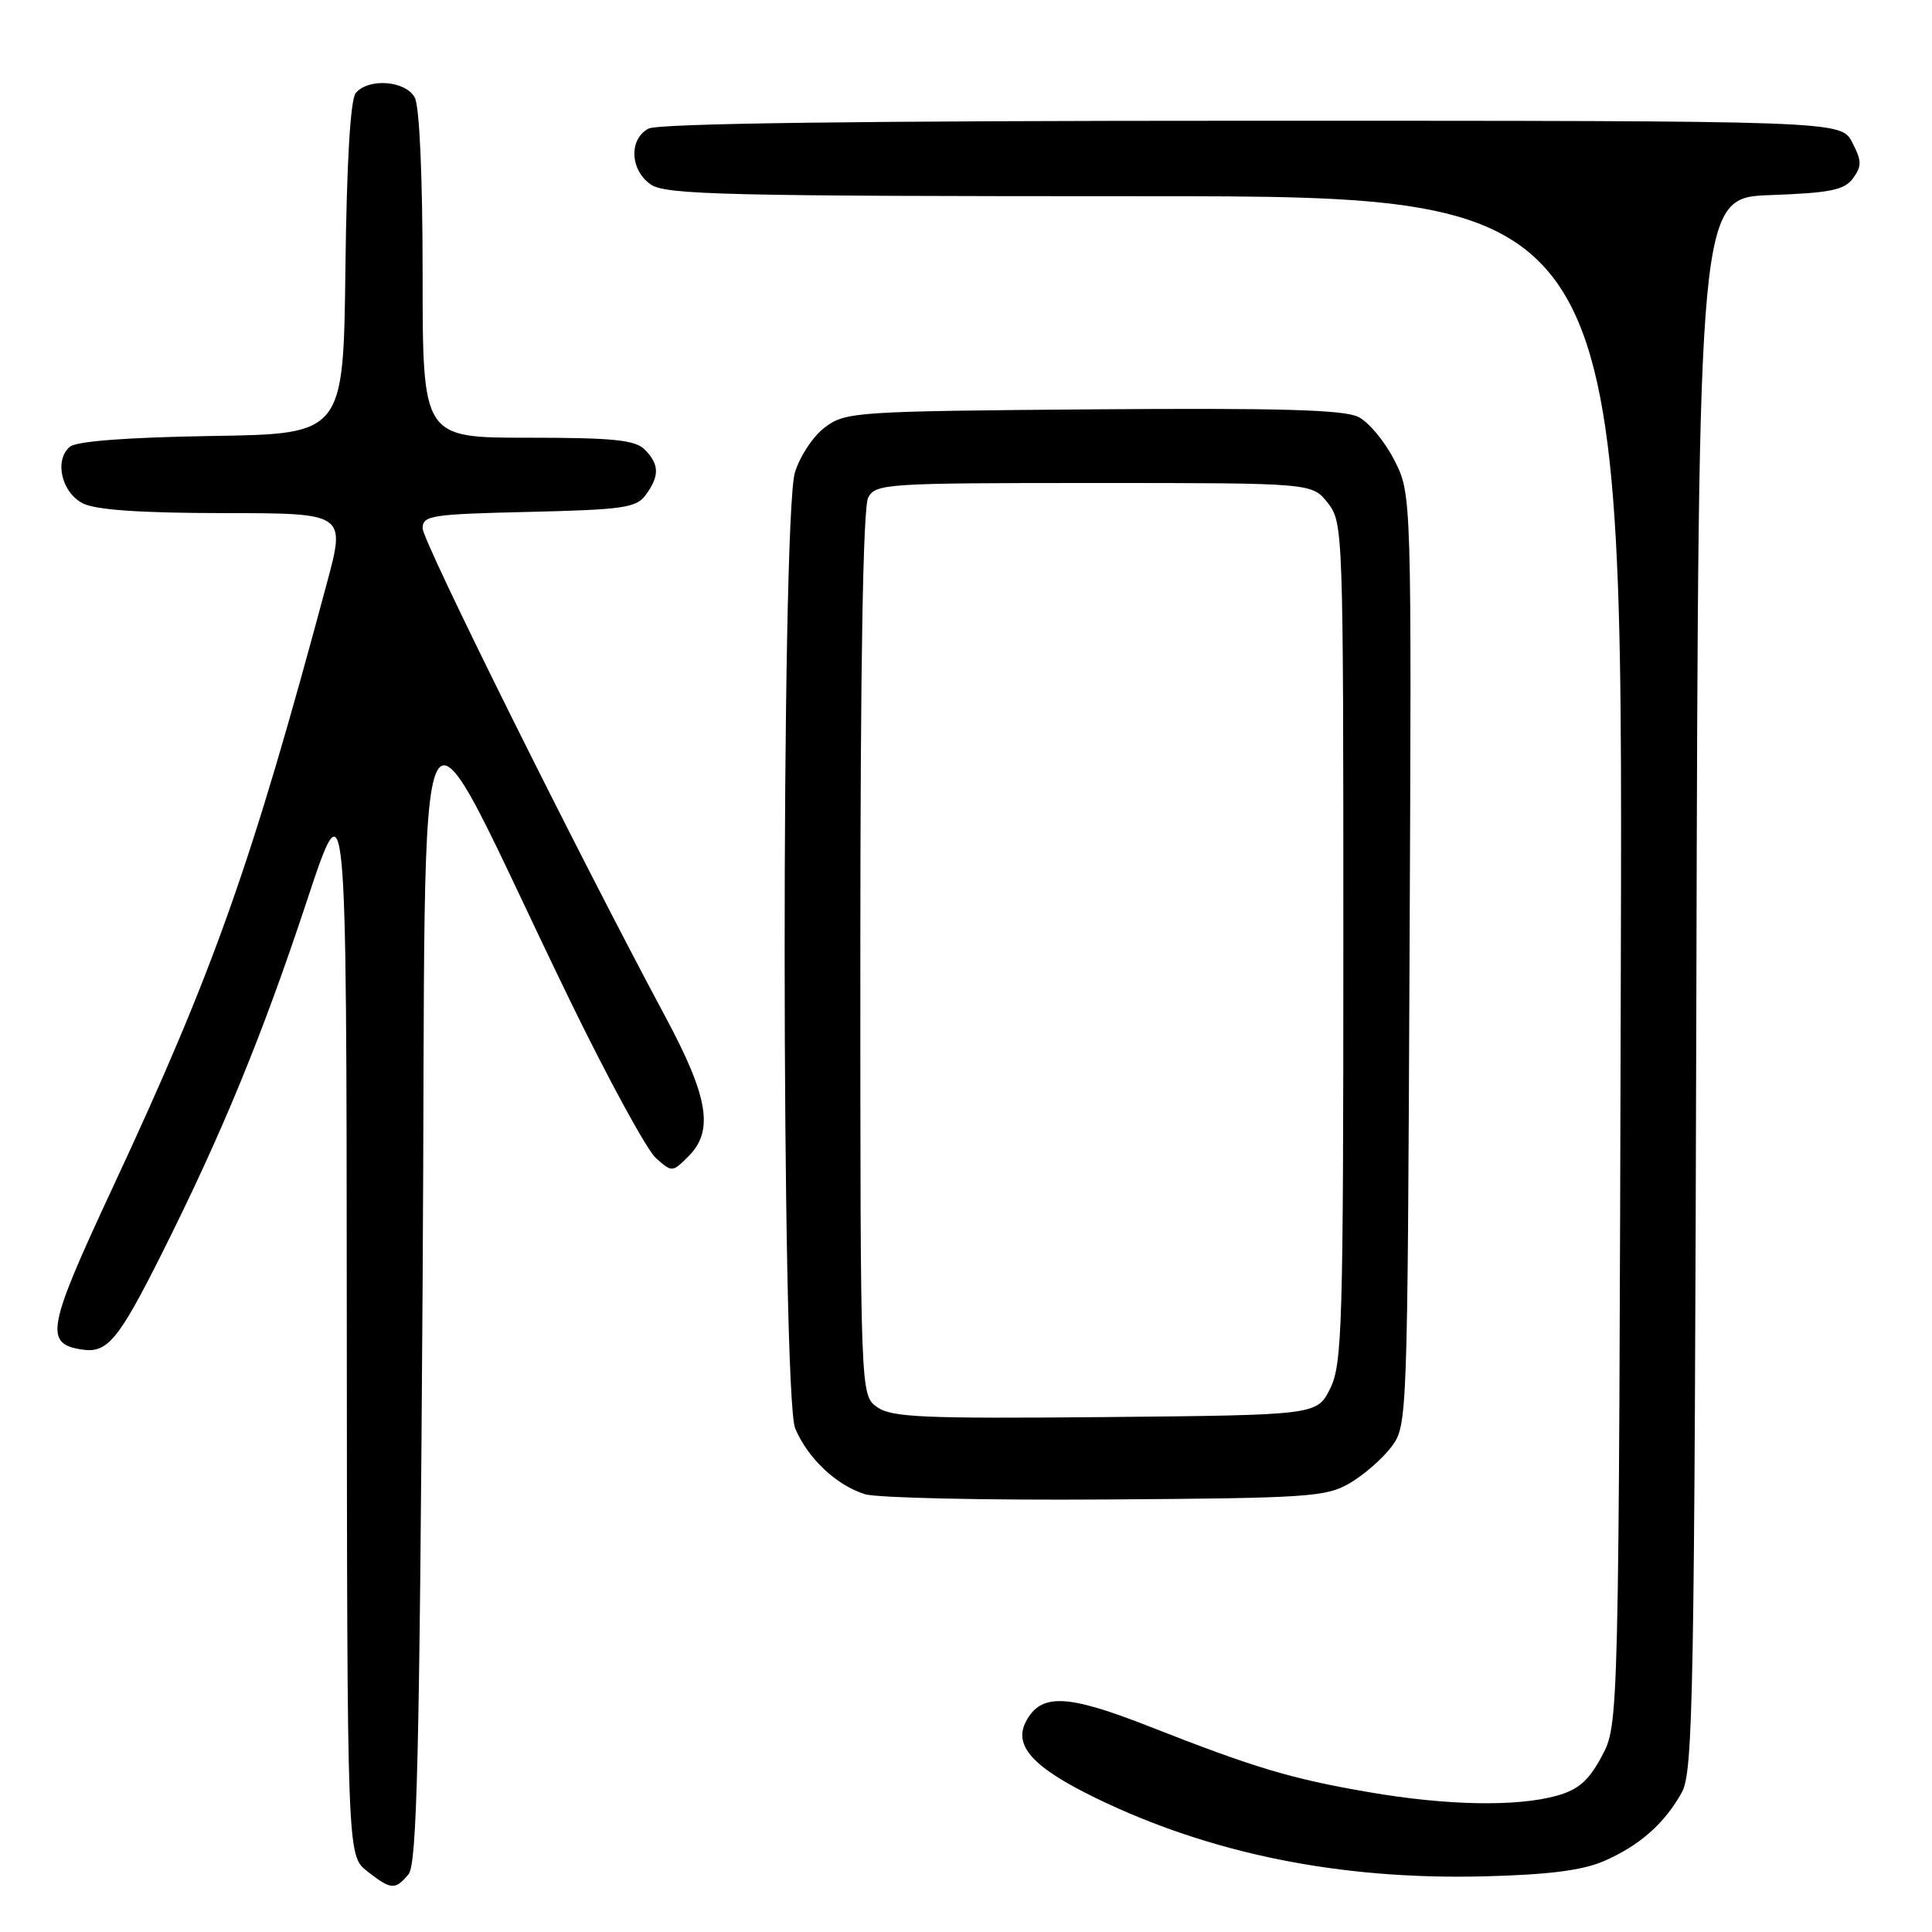 <?xml version="1.0" encoding="UTF-8" standalone="no"?>
<!DOCTYPE svg PUBLIC "-//W3C//DTD SVG 1.1//EN" "http://www.w3.org/Graphics/SVG/1.1/DTD/svg11.dtd" >
<svg xmlns="http://www.w3.org/2000/svg" xmlns:xlink="http://www.w3.org/1999/xlink" version="1.1" viewBox="0 0 256 256">
 <g >
 <path fill="currentColor"
d=" M 54.13 248.35 C 55.25 246.99 55.59 233.00 56.00 170.10 C 56.57 83.34 53.99 88.30 75.49 132.50 C 80.57 142.95 85.71 152.37 86.90 153.44 C 89.05 155.36 89.09 155.35 91.23 153.21 C 94.61 149.84 93.87 145.37 88.21 134.81 C 76.61 113.19 56.00 71.73 56.00 70.01 C 56.00 68.30 57.13 68.13 70.08 67.83 C 82.65 67.53 84.32 67.29 85.58 65.56 C 87.41 63.05 87.37 61.52 85.43 59.57 C 84.15 58.29 81.26 58.00 69.93 58.00 C 56.00 58.00 56.00 58.00 56.00 36.43 C 56.00 23.48 55.59 14.10 54.96 12.93 C 53.76 10.68 48.83 10.30 47.14 12.33 C 46.43 13.18 45.94 21.46 45.77 35.58 C 45.50 57.50 45.50 57.50 28.07 57.77 C 16.89 57.95 10.15 58.46 9.27 59.19 C 7.15 60.95 8.15 65.28 11.00 66.71 C 12.70 67.57 18.69 67.98 29.65 67.99 C 45.80 68.00 45.80 68.00 43.32 77.25 C 33.29 114.63 28.37 128.53 14.94 157.34 C 6.21 176.07 5.83 178.07 10.91 178.83 C 14.24 179.32 15.71 177.54 21.47 166.05 C 29.45 150.12 34.77 137.18 40.62 119.50 C 45.91 103.50 45.91 103.50 45.95 174.68 C 46.00 245.85 46.00 245.85 48.63 247.93 C 51.82 250.43 52.36 250.47 54.13 248.35 Z  M 212.49 246.62 C 217.20 244.59 220.57 241.63 222.85 237.50 C 224.35 234.77 224.53 225.06 224.78 130.35 C 225.05 26.19 225.05 26.19 234.61 25.85 C 242.56 25.56 244.39 25.18 245.54 23.62 C 246.71 22.01 246.70 21.31 245.43 18.87 C 243.95 16.00 243.95 16.00 165.91 16.00 C 114.03 16.00 87.22 16.35 85.93 17.04 C 83.31 18.44 83.47 22.51 86.22 24.44 C 88.18 25.81 96.07 26.00 151.74 26.00 C 215.04 26.00 215.04 26.00 214.77 127.25 C 214.50 228.50 214.50 228.50 212.25 232.70 C 210.51 235.96 209.16 237.14 206.25 237.95 C 200.93 239.42 191.71 239.25 181.38 237.47 C 171.08 235.70 166.30 234.27 152.30 228.77 C 141.38 224.48 137.96 224.34 135.96 228.08 C 134.24 231.30 136.86 234.19 145.16 238.23 C 160.34 245.62 177.48 249.09 196.50 248.63 C 205.10 248.42 209.63 247.85 212.49 246.62 Z  M 178.90 196.50 C 180.76 195.40 183.24 193.23 184.40 191.68 C 186.47 188.89 186.50 188.10 186.77 127.18 C 187.05 65.50 187.05 65.50 184.77 61.00 C 183.52 58.53 181.38 55.94 180.00 55.25 C 178.11 54.29 169.54 54.05 144.82 54.24 C 113.36 54.49 112.04 54.58 109.32 56.61 C 107.77 57.76 105.98 60.46 105.33 62.61 C 103.49 68.71 103.53 184.95 105.37 189.28 C 107.07 193.28 110.84 196.82 114.62 197.99 C 116.20 198.48 130.55 198.80 146.50 198.69 C 173.51 198.51 175.73 198.36 178.90 196.50 Z  M 116.24 186.46 C 114.00 184.89 114.00 184.89 114.00 126.38 C 114.00 87.96 114.36 67.20 115.04 65.93 C 116.02 64.09 117.42 64.00 144.96 64.00 C 173.85 64.00 173.85 64.00 175.93 66.63 C 177.97 69.23 178.00 70.13 178.00 124.88 C 178.00 175.83 177.85 180.79 176.25 184.00 C 174.50 187.50 174.50 187.50 146.49 187.77 C 122.36 187.99 118.18 187.81 116.24 186.46 Z "/>
</g>
</svg>